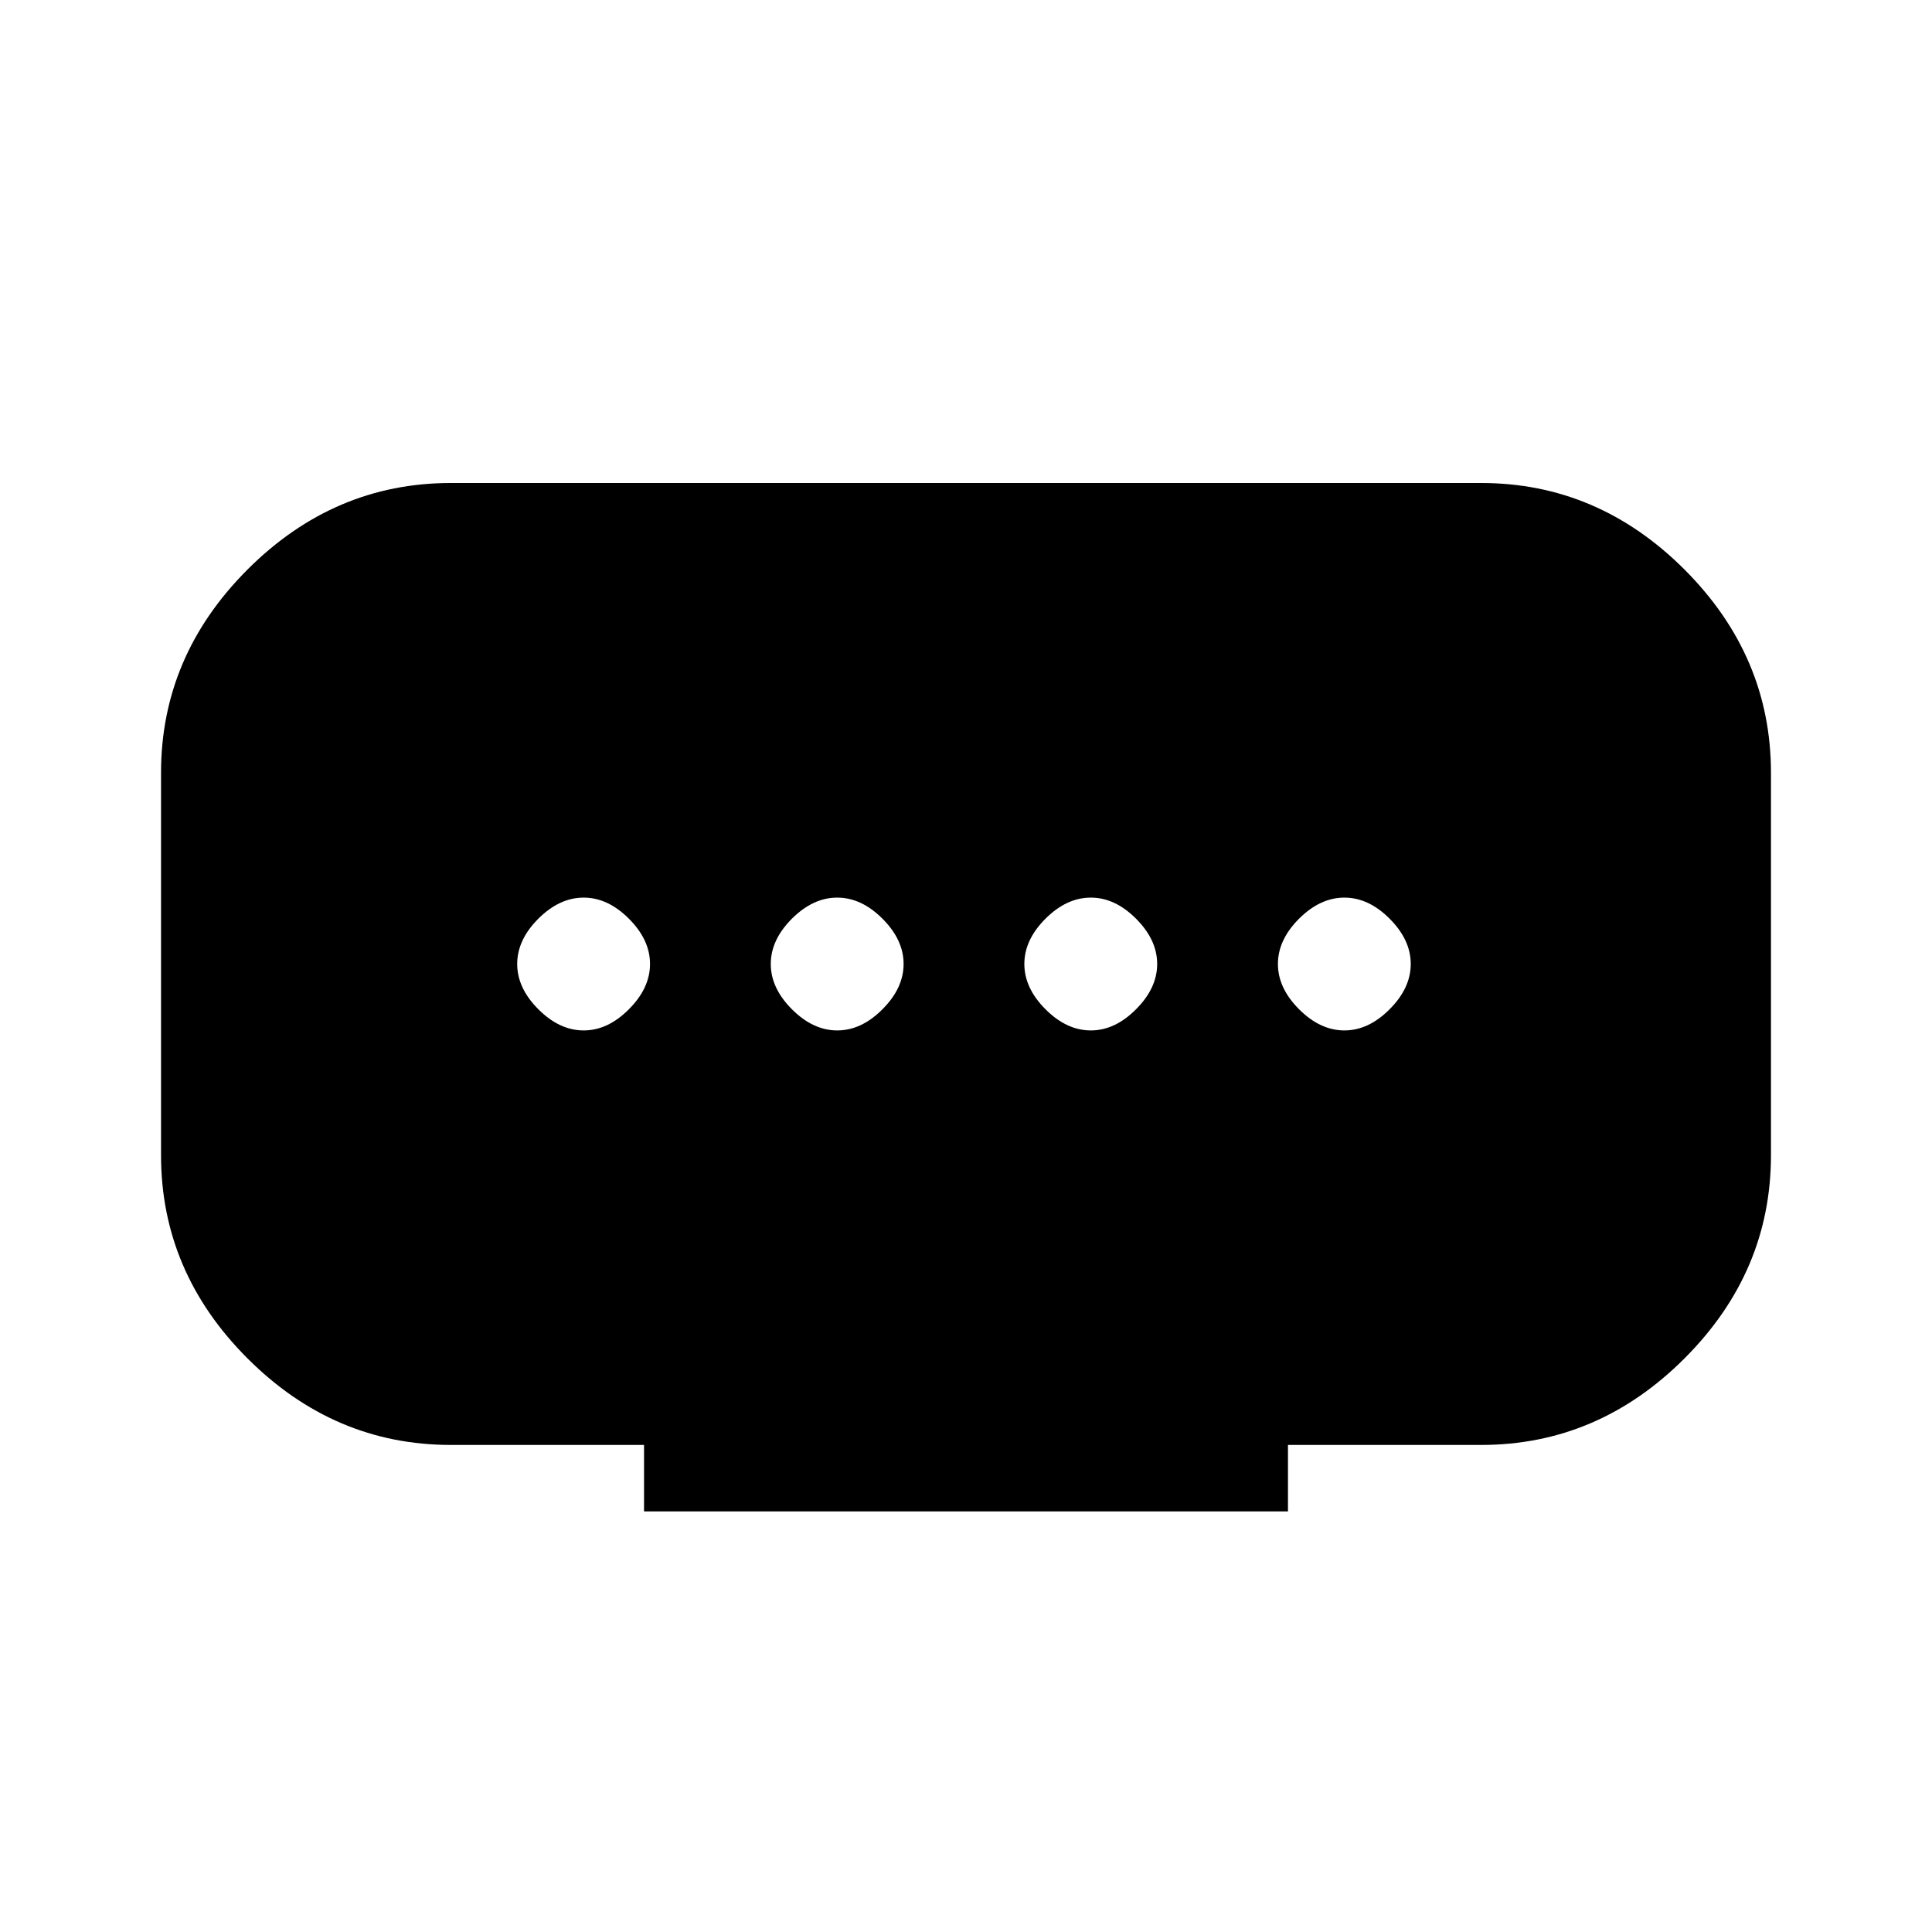<svg xmlns="http://www.w3.org/2000/svg" height="20" width="20"><path d="M6.667 15.646v-.688h-2q-1.209 0-2.105-.896-.895-.895-.895-2.104V8q0-1.208.895-2.104Q3.458 5 4.667 5h10.666q1.209 0 2.105.896.895.896.895 2.104v3.958q0 1.209-.895 2.104-.896.896-2.105.896h-2v.688Zm2-4.979q.25 0 .468-.219.219-.219.219-.469 0-.25-.219-.469-.218-.218-.468-.218t-.469.218q-.219.219-.219.469 0 .25.219.469.219.219.469.219Zm-2.625 0q.25 0 .468-.219.219-.219.219-.469 0-.25-.219-.469-.218-.218-.468-.218t-.469.218q-.219.219-.219.469 0 .25.219.469.219.219.469.219Zm5.25 0q.25 0 .468-.219.219-.219.219-.469 0-.25-.219-.469-.218-.218-.468-.218t-.469.218q-.219.219-.219.469 0 .25.219.469.219.219.469.219Zm2.625 0q.25 0 .468-.219.219-.219.219-.469 0-.25-.219-.469-.218-.218-.468-.218t-.469.218q-.219.219-.219.469 0 .25.219.469.219.219.469.219Z"/></svg>